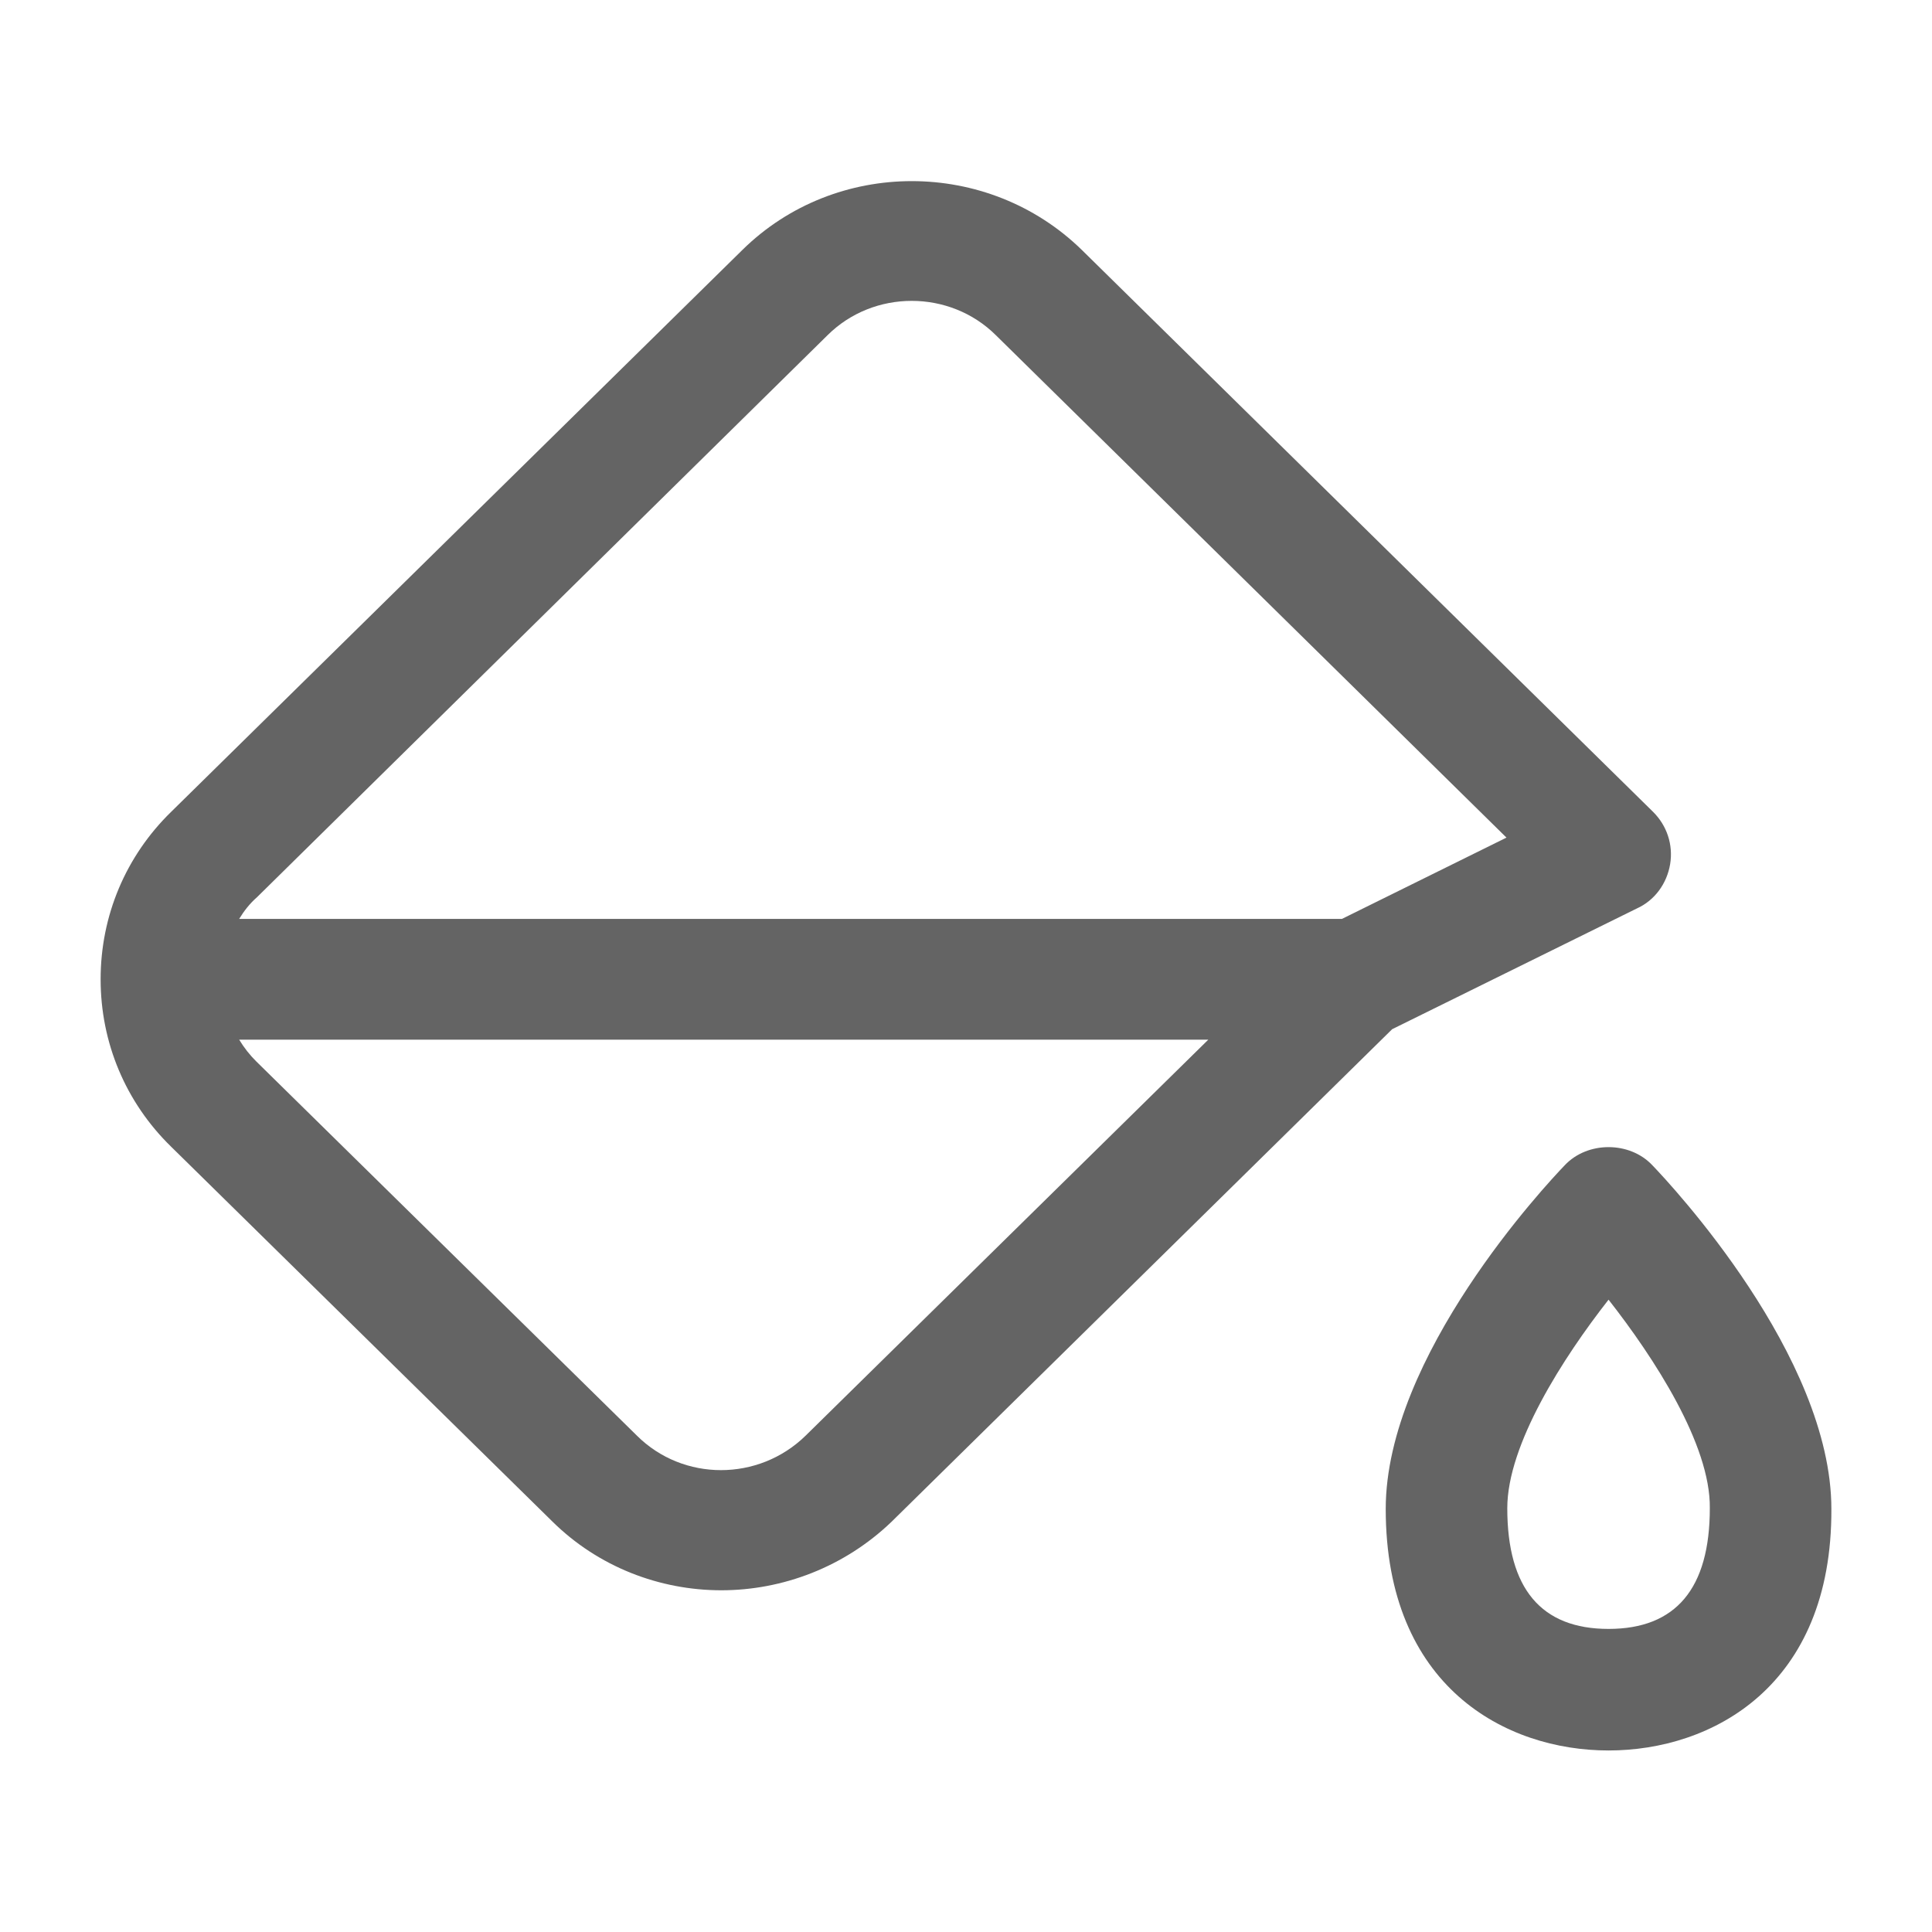 <svg width="24" height="24" viewBox="0 0 24 24" fill="none" xmlns="http://www.w3.org/2000/svg">
<path d="M19.982 21.745C18.704 21.745 17.214 20.955 17.214 18.745C17.214 16.845 19.207 14.715 19.438 14.475C19.72 14.175 20.244 14.175 20.526 14.475C20.757 14.715 22.75 16.845 22.75 18.745C22.76 20.955 21.26 21.745 19.982 21.745ZM19.982 16.145C19.418 16.865 18.724 17.945 18.724 18.735C18.724 19.735 19.146 20.235 19.982 20.235C20.817 20.235 21.24 19.735 21.24 18.735C21.25 17.945 20.546 16.865 19.982 16.145ZM8.96 19.755C8.195 19.755 7.43 19.465 6.856 18.895L2.126 14.245C1.562 13.695 1.25 12.955 1.25 12.165C1.25 11.375 1.562 10.635 2.126 10.085L9.222 3.105C10.379 1.965 12.272 1.965 13.439 3.105L20.535 10.085C20.707 10.255 20.787 10.495 20.747 10.735C20.707 10.975 20.556 11.185 20.334 11.285L17.294 12.785L11.074 18.905C10.49 19.465 9.725 19.755 8.96 19.755ZM2.971 12.915C3.032 13.015 3.102 13.105 3.183 13.185L7.913 17.835C8.487 18.405 9.423 18.405 10.007 17.835L15.01 12.915H2.971ZM2.971 11.415H16.67L18.714 10.405L12.372 4.165C11.799 3.595 10.852 3.595 10.279 4.165L3.193 11.145C3.102 11.225 3.032 11.315 2.971 11.415Z" fill="#646464"/>
</svg>

